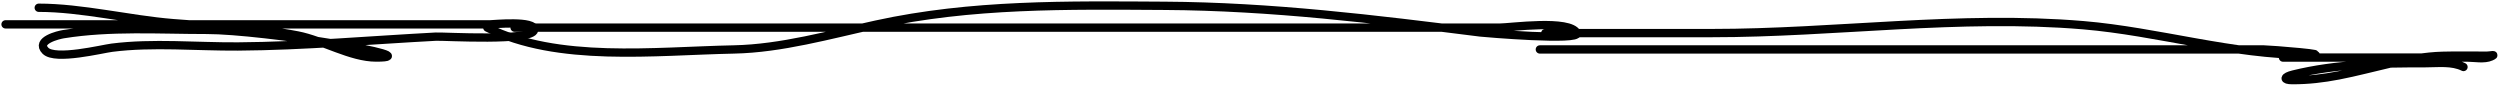 <svg width="902" height="31" viewBox="0 0 902 31" fill="none" xmlns="http://www.w3.org/2000/svg">
<path d="M2 8.786C60.255 8.786 118.511 8.786 176.766 8.786C177.888 8.786 193.177 7.241 192.735 10.782C192.199 15.07 160.294 13.06 157.249 13.222C133.47 14.482 109.654 16.605 85.835 16.77C70.911 16.874 55.213 15.329 40.369 17.214C36.786 17.669 19.954 21.86 16.416 18.323C12.679 14.585 21.236 12.594 22.848 12.335C39.824 9.606 57.394 10.782 74.523 10.782C95.197 10.782 156.41 20.762 135.736 20.762C126.567 20.762 116.427 14.521 107.348 12.778C92.228 9.876 77.564 9.587 62.325 8.343C46.634 7.062 29.507 2.798 13.976 2.798" stroke="black" stroke-width="3" stroke-linecap="round"/>
<path d="M185.663 9.971C268.74 9.971 351.818 9.971 434.895 9.971C470.275 9.971 505.656 9.971 541.037 9.971C544.957 9.971 566.405 6.925 568.911 11.938C570.364 14.843 535.437 11.882 534.15 11.72C496.072 6.917 458.719 2.333 420.247 2.1C385.15 1.887 350.512 1.344 316.073 8.877C299.414 12.521 281.942 17.491 264.805 17.841C235.992 18.429 201.195 22.655 175.825 9.971" stroke="black" stroke-width="3" stroke-linecap="round"/>
<path d="M555.575 17.841C642.66 17.841 729.746 17.841 816.831 17.841C818.988 17.841 843.679 19.809 832.572 19.809C805.691 19.809 778.493 11.357 751.681 9.096C706.793 5.31 662.37 11.938 617.555 11.938C597.551 11.938 577.547 11.938 557.543 11.938" stroke="black" stroke-width="3" stroke-linecap="round"/>
<path d="M823.707 20.773C840.15 20.773 856.593 20.773 873.036 20.773C878.764 20.773 884.492 20.773 890.221 20.773C892.722 20.773 896.357 21.499 898.7 20.434C900.832 19.465 898.654 20.095 897.192 20.095C891.895 20.095 886.585 19.985 881.289 20.133C868.605 20.485 856.16 24.842 843.755 27.217C838.063 28.307 832.879 28.913 827.098 28.913C823.641 28.913 823.979 27.722 827.4 26.878C843.01 23.029 859.12 22.808 875.109 22.808C879.627 22.808 884.716 22.11 888.826 24.165" stroke="black" stroke-width="3" stroke-linecap="round"/>
</svg>
